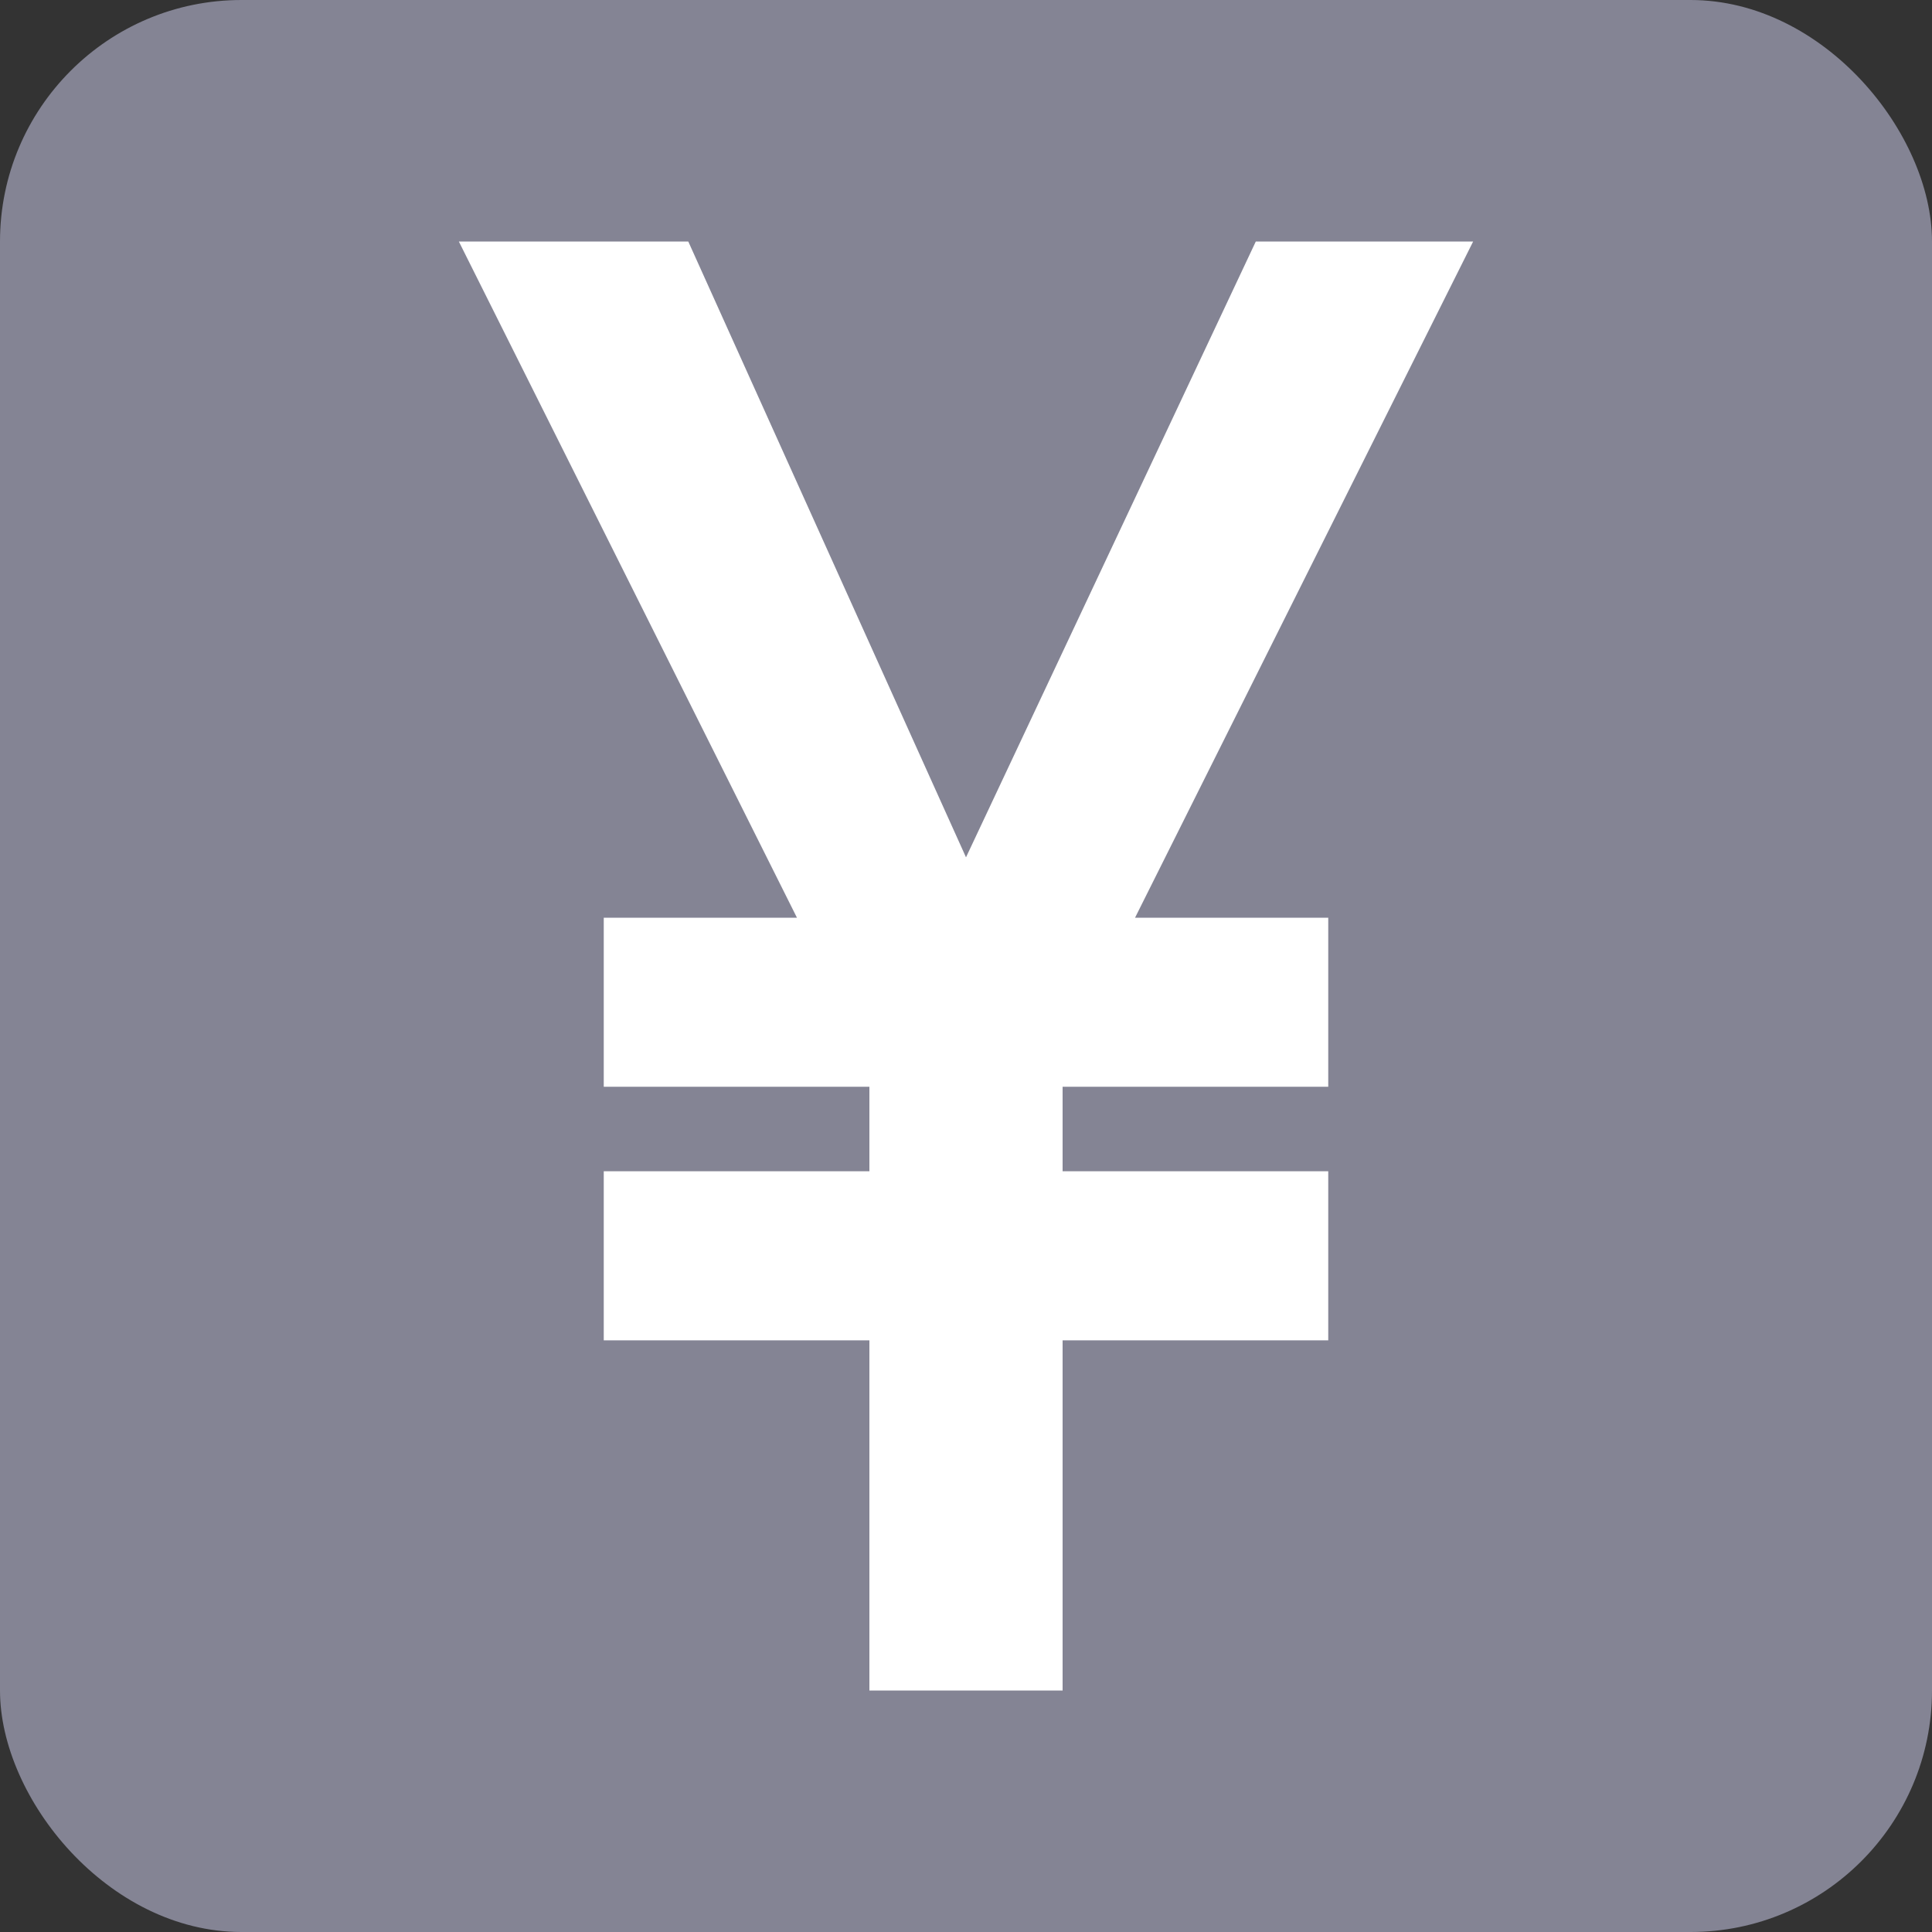 <svg width="16" height="16" viewBox="0 0 16 16" fill="none" xmlns="http://www.w3.org/2000/svg">
<rect x="0" y="0" width="16" height="16" fill="#333333" stroke="none"/>
<rect width="16" height="16" rx="2" fill="#9F9FB4" fill-opacity="0.75"/>
<path d="M10.4 2L8 7.1L5.7 2H3.8L6.6 7.6H5V9H7.2V9.7H5V11.1H7.2V14H8.8V11.1H11V9.7H8.8V9H11V7.6H9.4L12.2 2H10.4Z" fill="white"/>
</svg>
